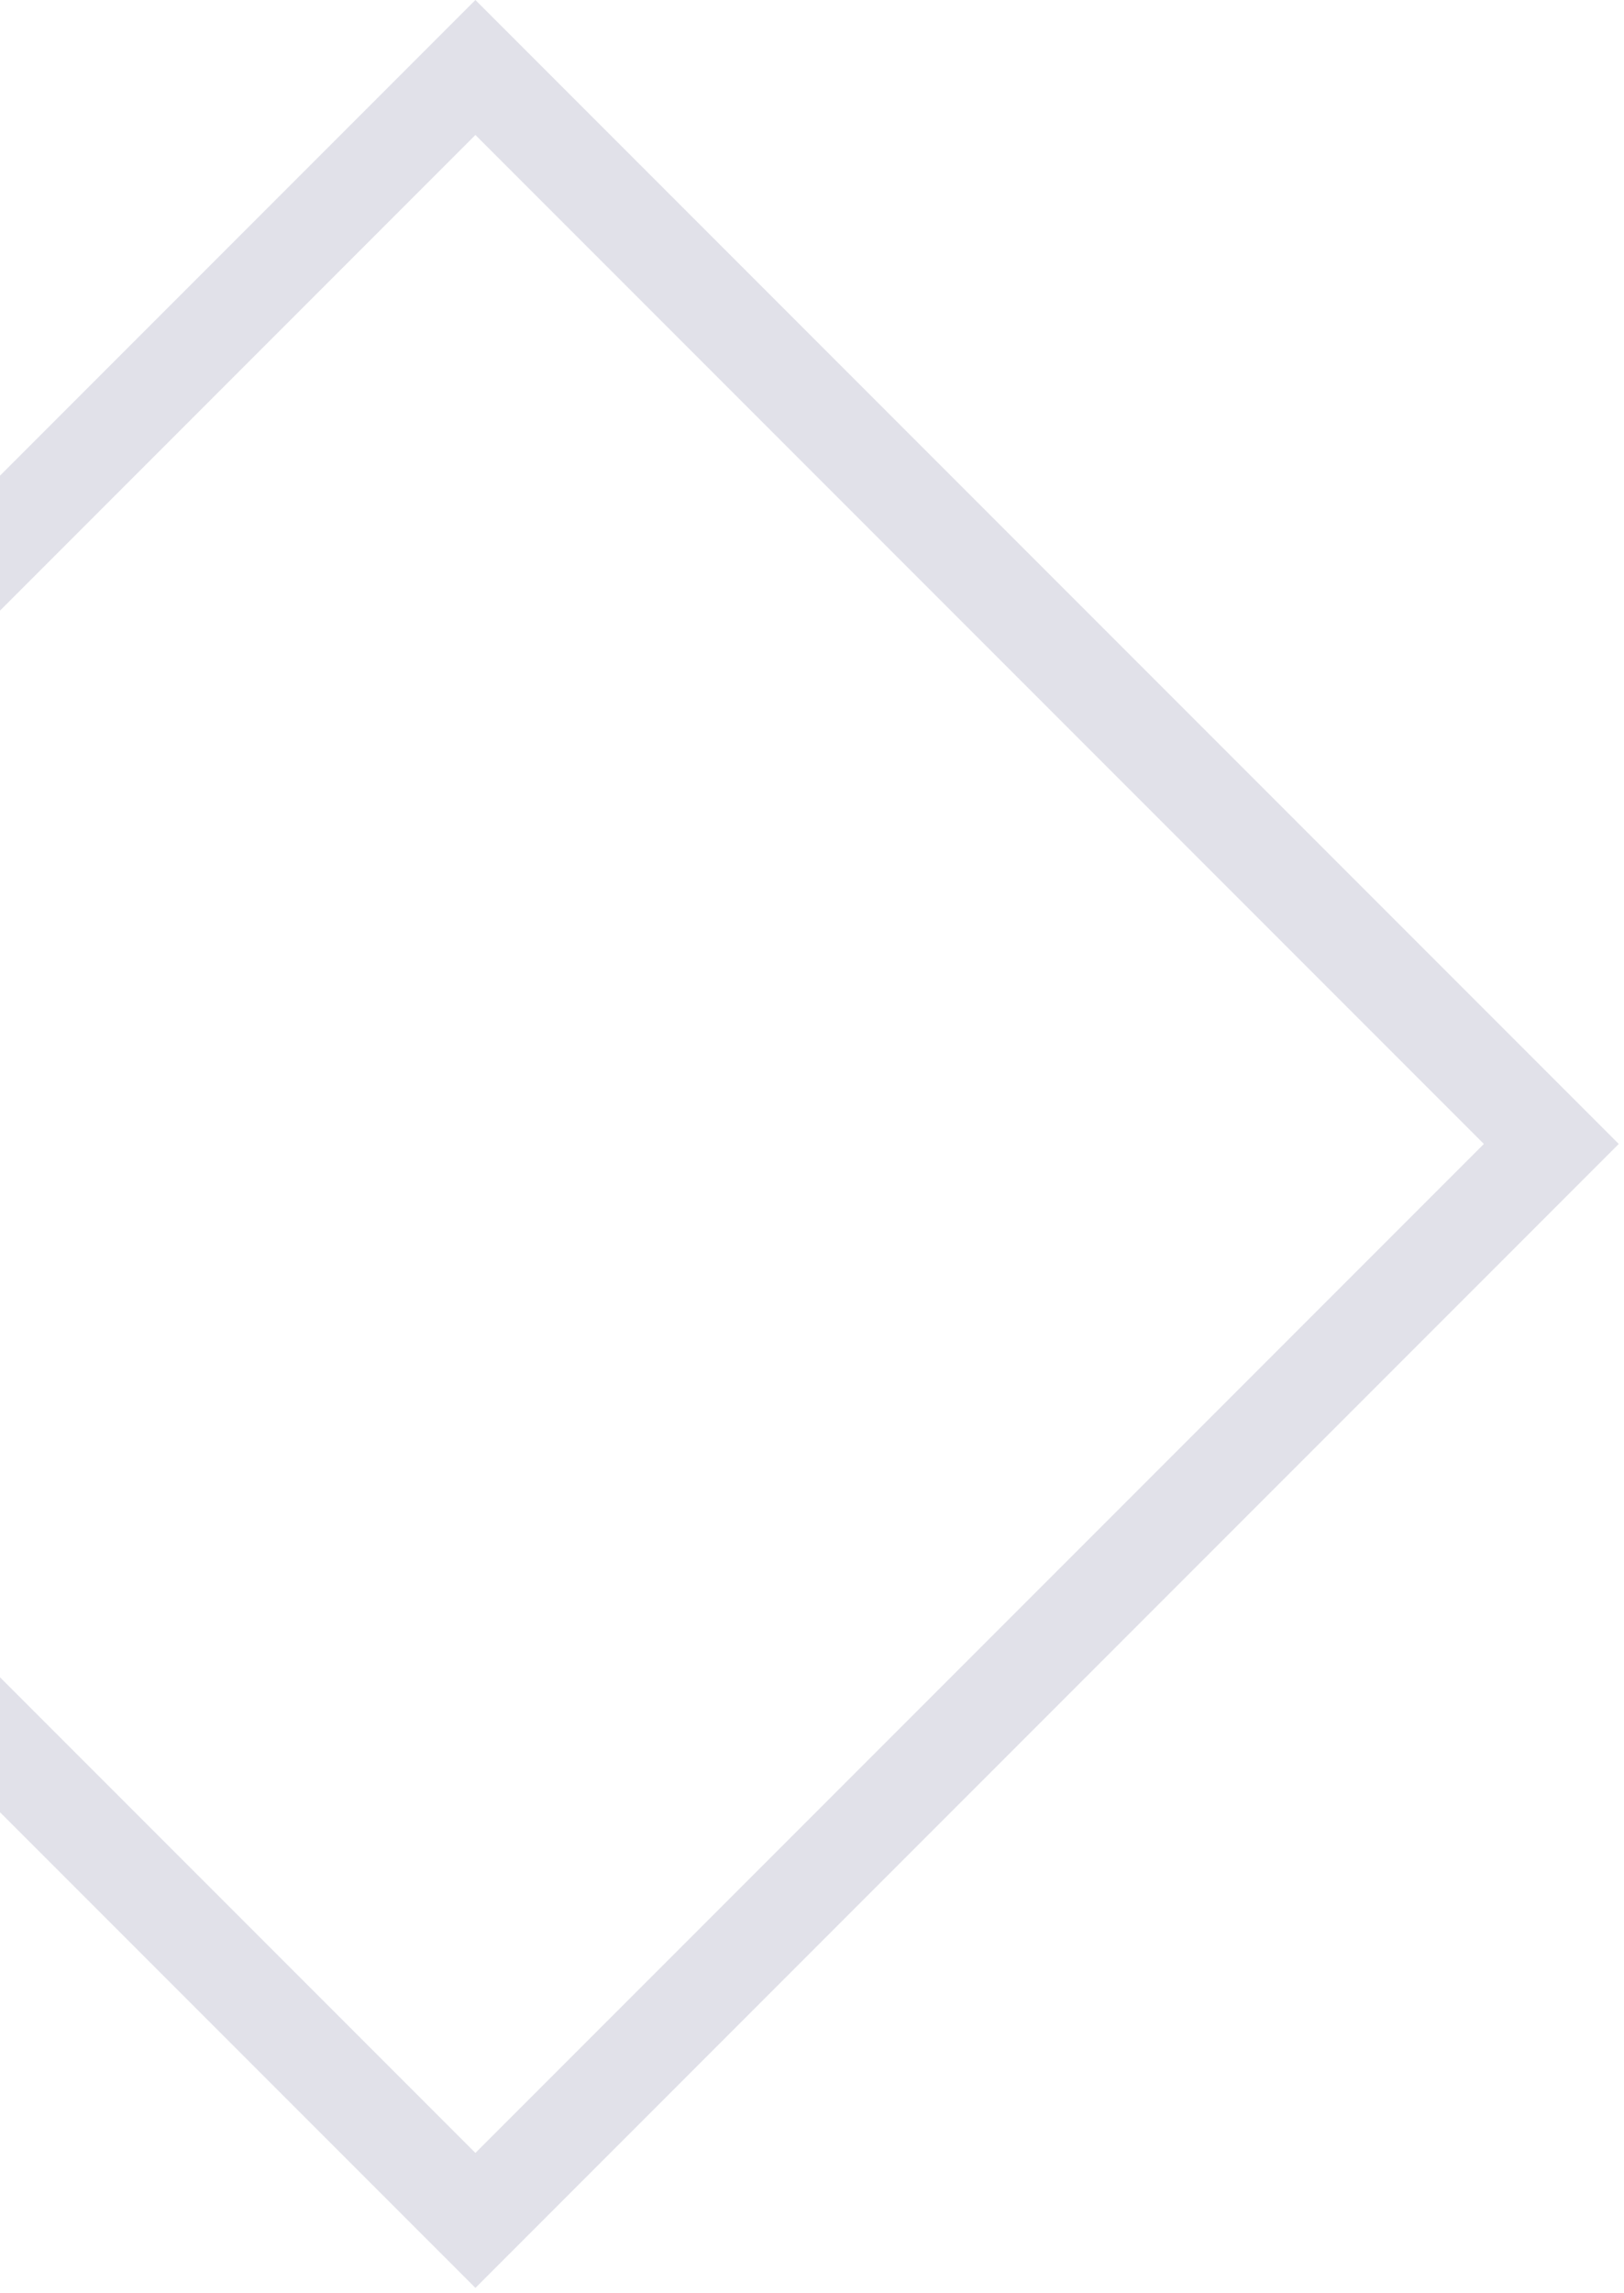 <svg width="124" height="175" viewBox="0 0 124 175" fill="none" xmlns="http://www.w3.org/2000/svg">
<path opacity="0.12" d="M-40.7 87.3L36.3 10.3L113.3 87.3L36.3 164.3L-40.7 87.3ZM-51 87.3L36.3 174.6L123.6 87.3L36.3 0L-51 87.3Z" fill="#070546"/>
</svg>
